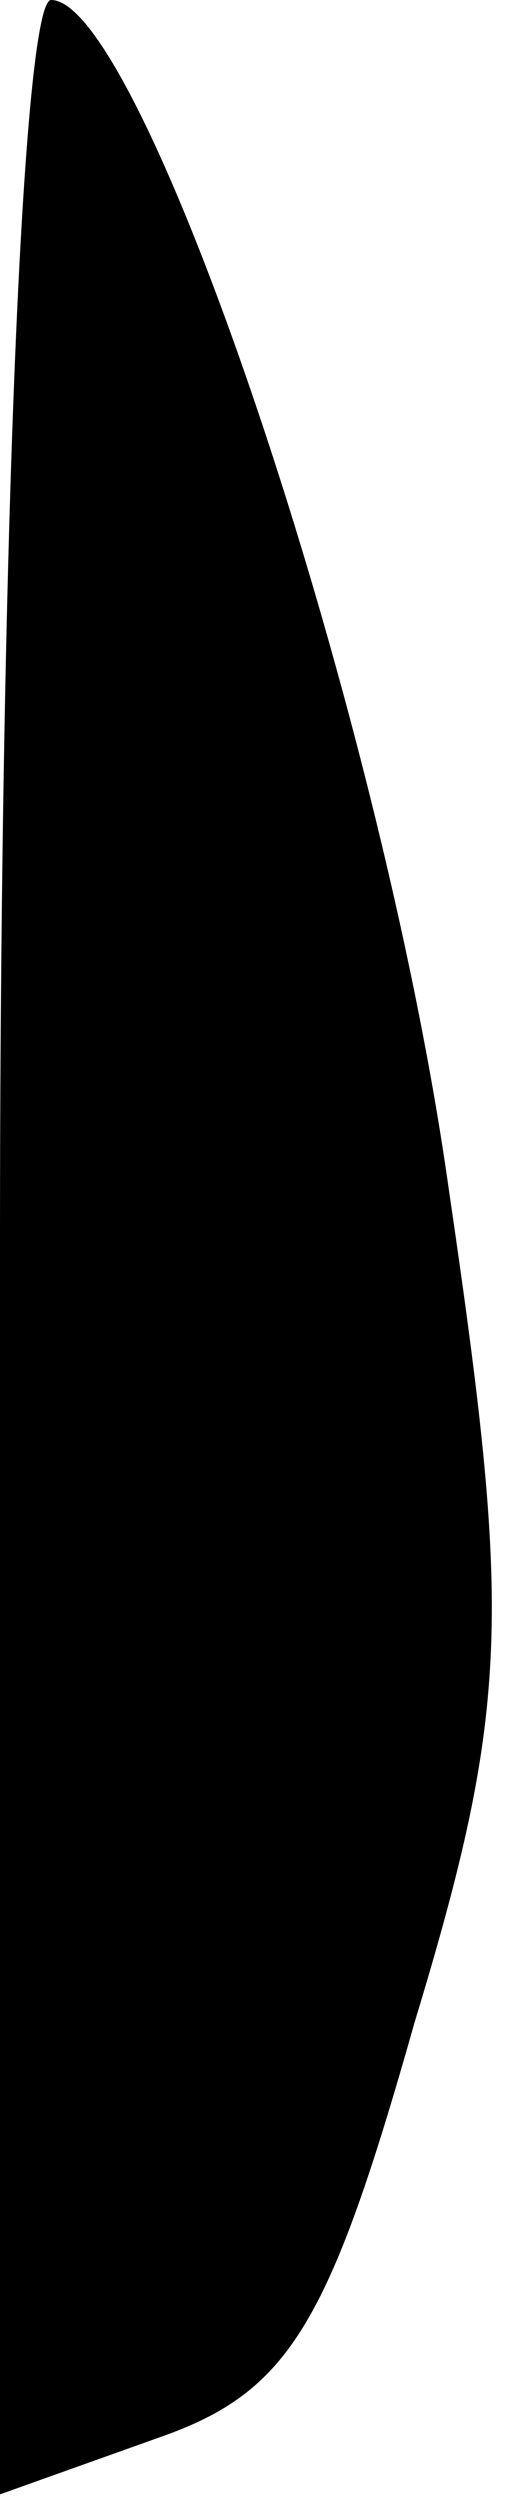 <?xml version="1.0" standalone="no"?>
<!DOCTYPE svg PUBLIC "-//W3C//DTD SVG 20010904//EN"
 "http://www.w3.org/TR/2001/REC-SVG-20010904/DTD/svg10.dtd">
<svg version="1.0" xmlns="http://www.w3.org/2000/svg"
 width="9pt" height="44pt" viewBox="0 0 9 44"
 preserveAspectRatio="xMidYMid meet">
<g transform="translate(0,44) scale(0.1,-0.1)"
fill="#000000" stroke="none">
<path fill="#000000" stroke="none" d="M0 221 l0 -220 28 10 c23 8 30 20 45
73 17 56 17 72 6 147 -12 85 -54 209 -70 209 -5 0 -9 -97 -9 -219z"/>
</g>
</svg>

